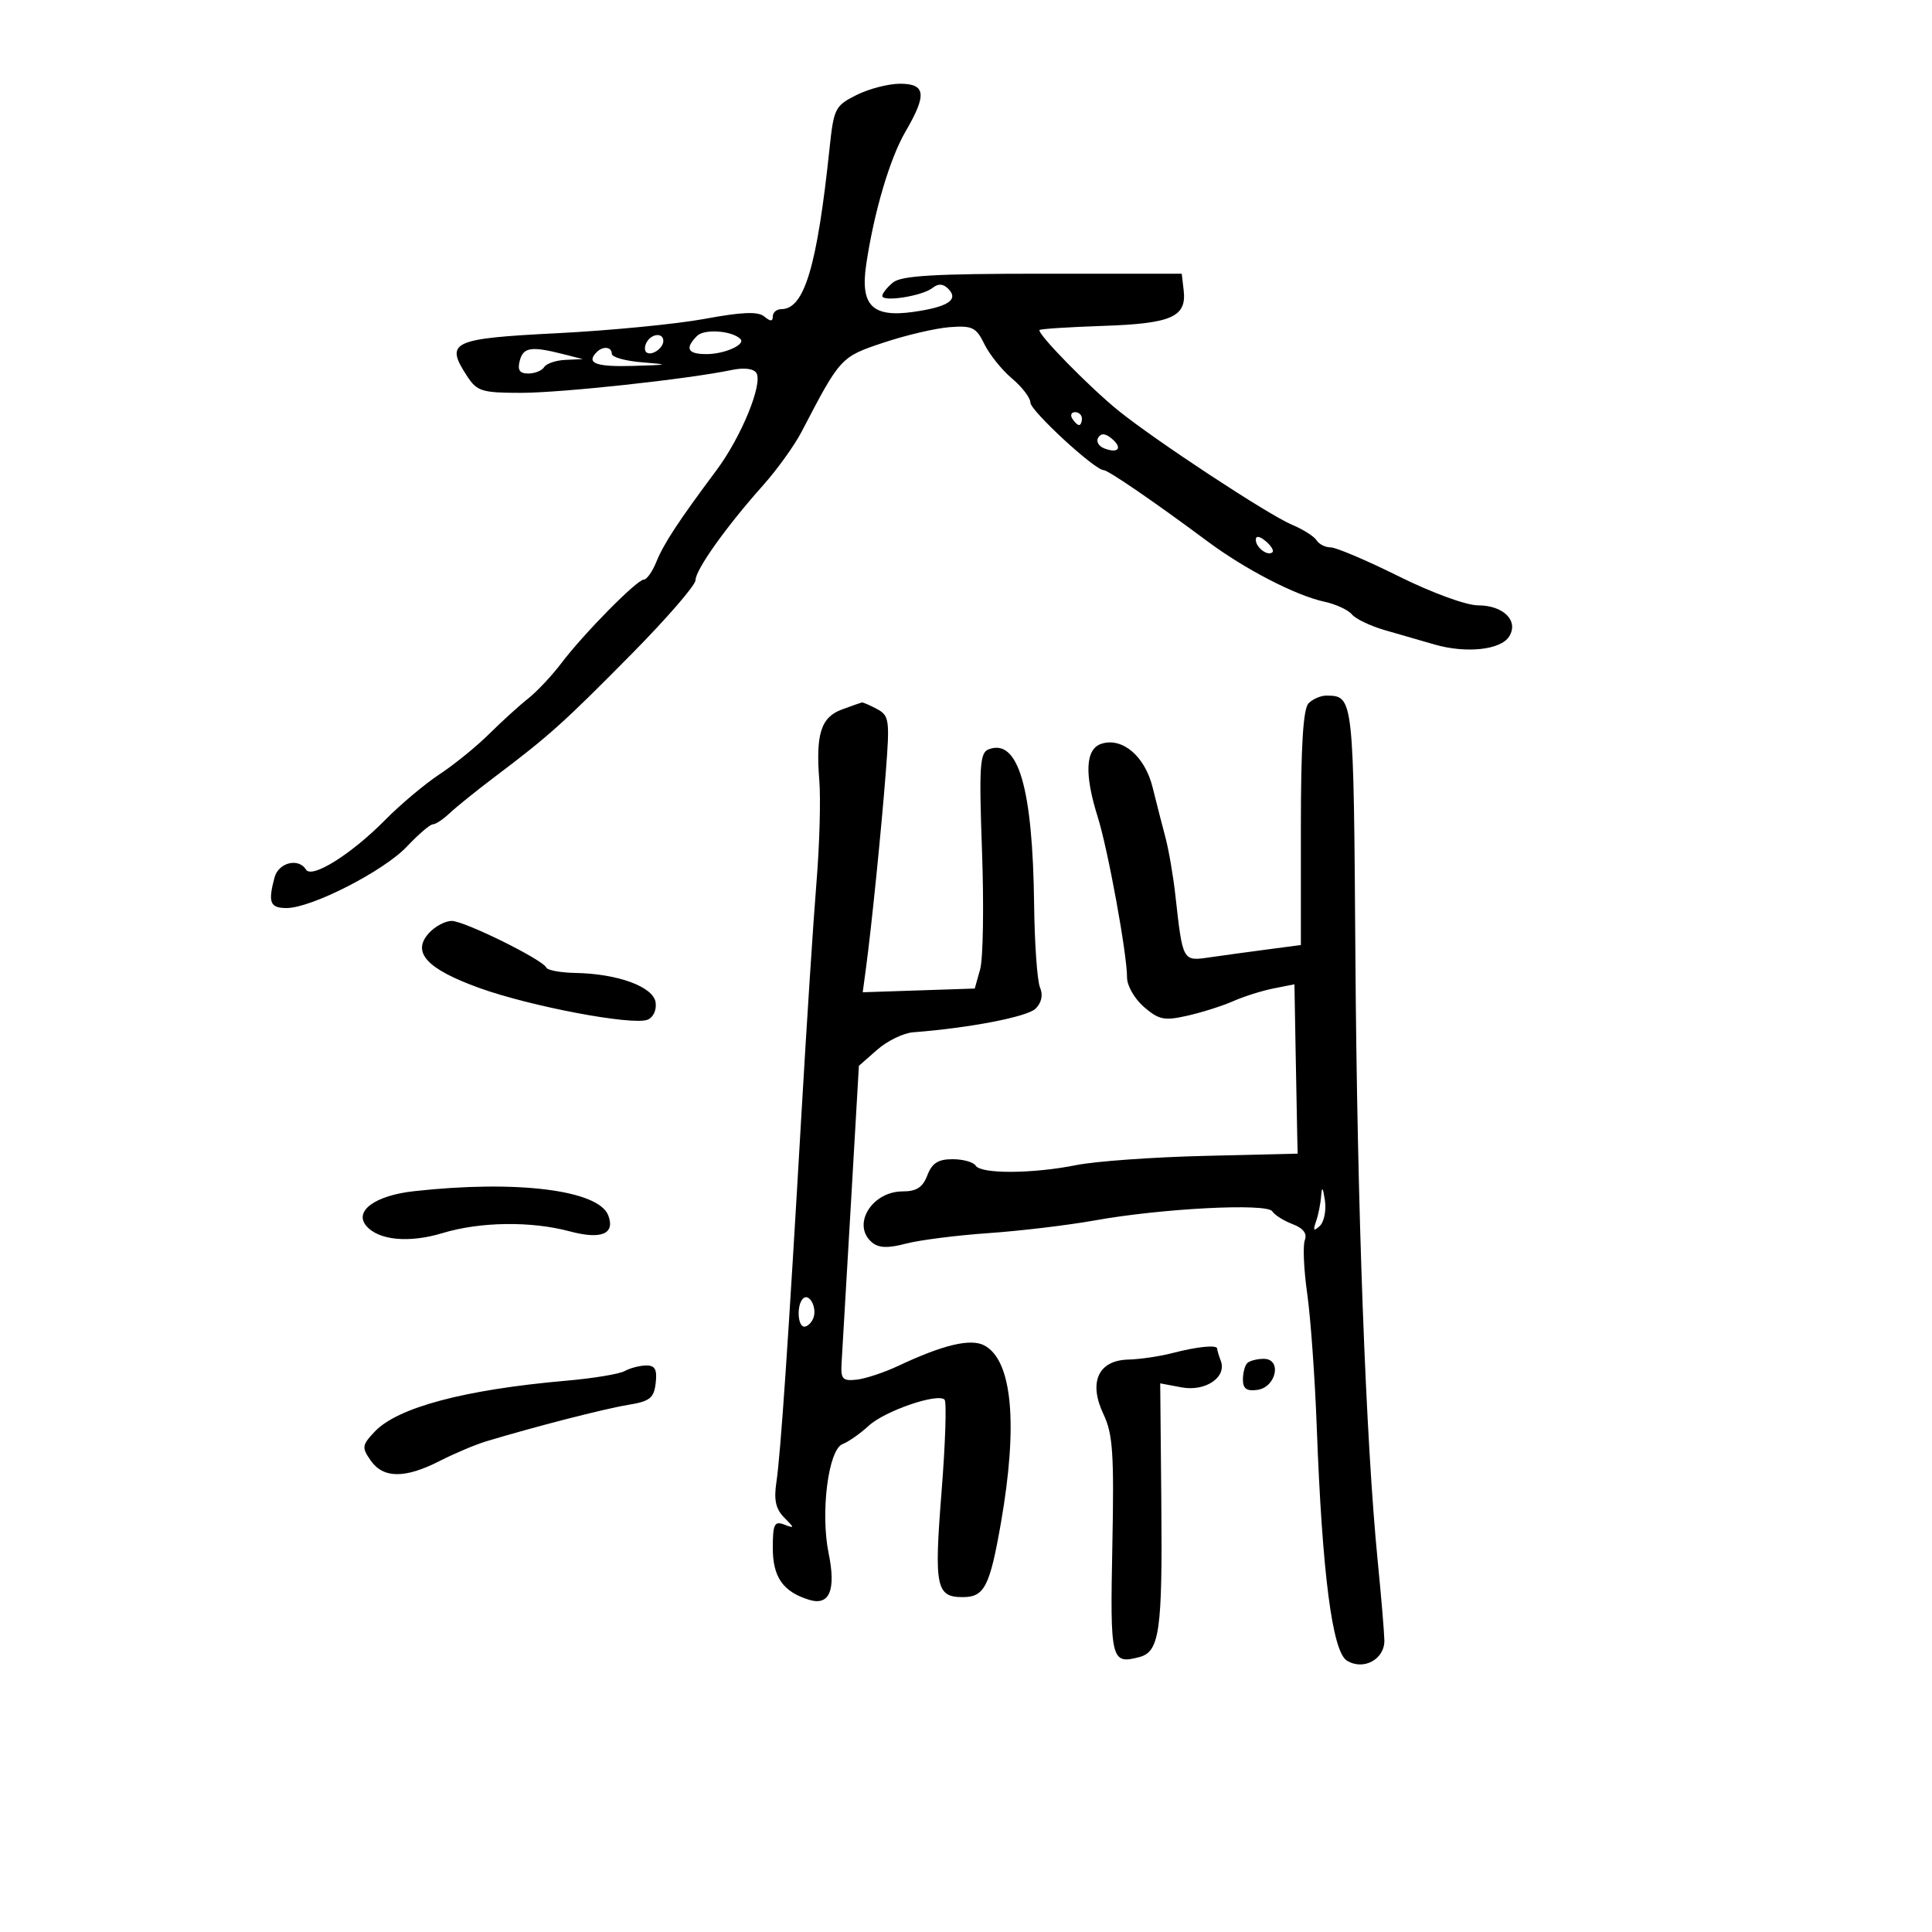 <svg xmlns="http://www.w3.org/2000/svg" width="300" height="300" viewBox="0 0 300 300" version="1.1">
	<path d="M 133 14.752 C 129.679 16.410, 129.465 16.833, 128.816 23 C 126.882 41.367, 124.900 48, 121.345 48 C 120.605 48, 120 48.505, 120 49.122 C 120 49.941, 119.641 49.947, 118.674 49.145 C 117.704 48.339, 115.226 48.438, 109.424 49.513 C 105.066 50.321, 94.755 51.323, 86.511 51.741 C 70.080 52.573, 69.037 53.074, 72.553 58.441 C 74.075 60.763, 74.847 61, 80.903 61 C 87.205 61, 106.805 58.875, 113.629 57.451 C 115.544 57.052, 117.027 57.234, 117.452 57.923 C 118.487 59.598, 115.091 67.878, 111.267 73 C 105.375 80.894, 103.054 84.430, 101.915 87.250 C 101.304 88.763, 100.428 90, 99.969 90 C 98.912 90, 90.650 98.379, 87.150 103 C 85.693 104.925, 83.375 107.389, 82 108.477 C 80.625 109.564, 77.901 112.039, 75.947 113.977 C 73.993 115.914, 70.531 118.727, 68.255 120.226 C 65.979 121.725, 62.178 124.918, 59.808 127.322 C 54.578 132.629, 48.422 136.492, 47.520 135.033 C 46.361 133.158, 43.252 133.932, 42.630 136.250 C 41.588 140.138, 41.927 141, 44.497 141 C 48.367 141, 59.591 135.261, 63.197 131.439 C 64.981 129.547, 66.791 128, 67.220 128 C 67.649 128, 68.832 127.213, 69.848 126.250 C 70.864 125.288, 74.081 122.700, 76.997 120.500 C 85.301 114.233, 87.595 112.171, 98.127 101.500 C 103.555 96, 107.997 90.869, 107.998 90.098 C 108 88.471, 112.766 81.775, 118.478 75.374 C 120.667 72.921, 123.367 69.167, 124.478 67.031 C 130.495 55.471, 130.538 55.425, 137.191 53.205 C 140.661 52.048, 145.282 50.965, 147.461 50.800 C 150.984 50.533, 151.580 50.825, 152.854 53.435 C 153.642 55.049, 155.572 57.452, 157.143 58.774 C 158.714 60.096, 160 61.778, 160 62.512 C 160 63.779, 169.994 73, 171.368 73 C 172.065 73, 179.317 77.972, 187.500 84.060 C 193.382 88.435, 201.210 92.475, 205.681 93.441 C 207.430 93.819, 209.336 94.700, 209.917 95.399 C 210.497 96.099, 212.778 97.195, 214.986 97.835 C 217.194 98.476, 220.692 99.487, 222.761 100.081 C 227.688 101.497, 233.034 100.921, 234.341 98.834 C 235.863 96.403, 233.463 94, 229.513 94 C 227.679 94, 222.338 92.046, 217.215 89.500 C 212.234 87.025, 207.475 85, 206.639 85 C 205.802 85, 204.812 84.504, 204.437 83.898 C 204.062 83.292, 202.348 82.206, 200.628 81.485 C 196.955 79.946, 179.426 68.421, 173.646 63.745 C 169.120 60.084, 160.946 51.720, 161.426 51.241 C 161.599 51.068, 166.065 50.780, 171.351 50.601 C 181.929 50.244, 184.279 49.202, 183.801 45.086 L 183.500 42.500 161.903 42.500 C 145.068 42.500, 139.942 42.803, 138.653 43.872 C 137.744 44.627, 137 45.562, 137 45.949 C 137 46.945, 143.237 45.959, 144.792 44.717 C 145.691 43.999, 146.438 44.038, 147.242 44.842 C 148.929 46.529, 147.229 47.662, 141.865 48.427 C 135.459 49.341, 133.559 47.447, 134.502 41.089 C 135.718 32.904, 138.174 24.592, 140.614 20.412 C 143.955 14.688, 143.758 13, 139.750 13.002 C 137.963 13.002, 134.925 13.790, 133 14.752 M 108.247 52.153 C 106.292 54.108, 106.767 55.001, 109.750 54.985 C 112.550 54.969, 115.827 53.494, 114.969 52.636 C 113.676 51.342, 109.367 51.033, 108.247 52.153 M 100.459 53.067 C 100.096 53.653, 100.040 54.373, 100.333 54.667 C 101.050 55.383, 103 54.121, 103 52.941 C 103 51.663, 101.274 51.748, 100.459 53.067 M 80.710 56 C 80.327 57.467, 80.680 58, 82.035 58 C 83.051 58, 84.160 57.550, 84.500 57 C 84.840 56.450, 86.329 55.947, 87.809 55.882 L 90.500 55.763 87.500 55 C 82.501 53.728, 81.256 53.911, 80.710 56 M 92.667 54.667 C 90.946 56.388, 92.497 56.986, 98.250 56.820 C 103.905 56.657, 104.048 56.604, 99.750 56.265 C 97.138 56.059, 95 55.465, 95 54.945 C 95 53.853, 93.642 53.691, 92.667 54.667 M 166.500 65 C 166.840 65.550, 167.316 66, 167.559 66 C 167.802 66, 168 65.550, 168 65 C 168 64.450, 167.523 64, 166.941 64 C 166.359 64, 166.160 64.450, 166.500 65 M 170.526 67.959 C 170.167 68.539, 170.596 69.292, 171.480 69.631 C 173.680 70.475, 174.364 69.547, 172.613 68.094 C 171.628 67.276, 170.974 67.234, 170.526 67.959 M 195 83.819 C 195 85.027, 196.897 86.436, 197.591 85.743 C 197.842 85.491, 197.362 84.716, 196.524 84.020 C 195.574 83.231, 195 83.155, 195 83.819 M 203.200 109.200 C 202.355 110.045, 202 115.772, 202 128.573 L 202 146.746 196.750 147.435 C 193.863 147.814, 189.832 148.367, 187.794 148.663 C 183.629 149.268, 183.657 149.320, 182.509 139 C 182.172 135.975, 181.475 131.925, 180.960 130 C 180.445 128.075, 179.551 124.586, 178.973 122.247 C 177.784 117.439, 174.289 114.456, 171.049 115.484 C 168.545 116.279, 168.344 120.143, 170.456 126.866 C 172.060 131.969, 175.017 148.171, 175.007 151.798 C 175.003 153.062, 176.190 155.119, 177.644 156.371 C 179.961 158.363, 180.798 158.530, 184.394 157.715 C 186.652 157.204, 189.850 156.188, 191.500 155.457 C 193.150 154.726, 195.963 153.838, 197.750 153.484 L 201 152.841 201.188 163.421 C 201.291 169.239, 201.403 175.156, 201.438 176.568 L 201.500 179.137 187 179.487 C 179.025 179.679, 170.076 180.323, 167.114 180.918 C 160.360 182.275, 152.314 182.317, 151.500 181 C 151.160 180.450, 149.547 180, 147.916 180 C 145.673 180, 144.719 180.609, 144 182.500 C 143.291 184.365, 142.321 185, 140.180 185 C 135.334 185, 132.188 190.251, 135.424 192.937 C 136.458 193.795, 137.895 193.842, 140.674 193.110 C 142.778 192.556, 148.550 191.822, 153.500 191.478 C 158.450 191.135, 165.875 190.247, 170 189.505 C 180.404 187.633, 196.755 186.794, 197.556 188.091 C 197.907 188.659, 199.321 189.552, 200.699 190.076 C 202.373 190.712, 203.007 191.538, 202.613 192.567 C 202.288 193.413, 202.455 197.158, 202.984 200.888 C 203.513 204.619, 204.179 213.933, 204.464 221.586 C 205.307 244.275, 206.874 256.440, 209.134 257.851 C 211.700 259.454, 215.012 257.672, 214.964 254.715 C 214.945 253.497, 214.483 248, 213.939 242.500 C 212.075 223.652, 210.737 187.479, 210.466 148.620 C 210.184 107.987, 210.192 108.057, 205.950 108.015 C 205.097 108.007, 203.860 108.540, 203.200 109.200 M 130.748 110.163 C 127.480 111.357, 126.646 113.971, 127.224 121.213 C 127.456 124.121, 127.258 131.225, 126.783 137 C 126.308 142.775, 125.257 158.975, 124.446 173 C 122.422 208.050, 121.212 225.831, 120.555 230.178 C 120.146 232.888, 120.460 234.321, 121.750 235.622 C 123.416 237.304, 123.416 237.356, 121.750 236.725 C 120.251 236.158, 120 236.682, 120 240.376 C 120 244.916, 121.600 247.185, 125.676 248.426 C 128.809 249.379, 129.837 246.898, 128.670 241.201 C 127.375 234.879, 128.623 225.081, 130.830 224.240 C 131.748 223.889, 133.577 222.608, 134.893 221.391 C 137.380 219.093, 145.598 216.265, 146.672 217.339 C 147.010 217.677, 146.798 224.136, 146.201 231.693 C 145.037 246.414, 145.358 248, 149.500 248 C 152.854 248, 153.693 246.368, 155.421 236.488 C 158.104 221.151, 157.184 211.239, 152.862 208.926 C 150.743 207.792, 146.470 208.802, 139.500 212.085 C 137.300 213.122, 134.375 214.089, 133 214.235 C 130.795 214.469, 130.522 214.145, 130.689 211.500 C 130.793 209.850, 131.439 198.825, 132.124 187 L 133.369 165.500 136.216 163 C 137.781 161.625, 140.286 160.407, 141.781 160.294 C 150.513 159.632, 159.539 157.890, 160.808 156.620 C 161.746 155.682, 161.992 154.497, 161.491 153.328 C 161.061 152.322, 160.650 146.550, 160.578 140.500 C 160.362 122.293, 158.107 114.594, 153.507 116.359 C 152.144 116.882, 152.011 118.956, 152.489 132.230 C 152.790 140.629, 152.660 148.850, 152.199 150.500 L 151.361 153.500 142.663 153.789 L 133.964 154.078 134.473 150.289 C 135.336 143.871, 136.845 128.937, 137.550 119.844 C 138.175 111.786, 138.080 111.113, 136.176 110.094 C 135.052 109.492, 133.989 109.036, 133.816 109.079 C 133.642 109.122, 132.262 109.610, 130.748 110.163 M 66.587 144.904 C 63.891 147.883, 66.287 150.477, 74.453 153.420 C 82.400 156.283, 98.159 159.260, 100.538 158.347 C 101.434 158.003, 101.976 156.848, 101.803 155.651 C 101.451 153.219, 95.945 151.199, 89.333 151.077 C 87.042 151.035, 85.017 150.662, 84.833 150.250 C 84.281 149.007, 72.108 143, 70.140 143 C 69.134 143, 67.534 143.857, 66.587 144.904 M 64.259 184.971 C 58.266 185.637, 54.954 188.035, 56.858 190.329 C 58.738 192.594, 63.502 193.055, 68.704 191.477 C 74.559 189.700, 82.447 189.592, 88.480 191.206 C 93.379 192.516, 95.555 191.609, 94.446 188.719 C 92.935 184.781, 80.189 183.199, 64.259 184.971 M 205.150 185.668 C 205.067 186.861, 204.709 188.661, 204.353 189.668 C 203.855 191.077, 203.989 191.239, 204.931 190.372 C 205.605 189.751, 205.964 187.951, 205.728 186.372 C 205.426 184.348, 205.255 184.141, 205.150 185.668 M 124.682 201.652 C 123.685 202.648, 123.848 206, 124.893 206 C 125.384 206, 126.018 205.397, 126.300 204.659 C 126.918 203.049, 125.647 200.686, 124.682 201.652 M 182 210.117 C 180.075 210.618, 177.007 211.067, 175.183 211.114 C 170.523 211.235, 168.987 214.652, 171.358 219.625 C 172.802 222.652, 173.010 225.766, 172.724 240.066 C 172.369 257.851, 172.518 258.462, 176.914 257.312 C 180.060 256.489, 180.516 253.263, 180.328 233.153 L 180.157 214.807 183.480 215.430 C 187.190 216.126, 190.538 213.845, 189.558 211.289 C 189.251 210.490, 189 209.648, 189 209.418 C 189 208.788, 185.922 209.095, 182 210.117 M 193.667 211.667 C 193.300 212.033, 193 213.190, 193 214.236 C 193 215.638, 193.593 216.055, 195.250 215.820 C 198.189 215.402, 199.090 211, 196.236 211 C 195.190 211, 194.033 211.300, 193.667 211.667 M 97 212.897 C 96.175 213.357, 92.125 214.028, 88 214.388 C 72.141 215.773, 61.714 218.546, 58.166 222.324 C 56.197 224.419, 56.151 224.770, 57.572 226.799 C 59.524 229.586, 62.889 229.607, 68.261 226.867 C 70.561 225.693, 73.806 224.322, 75.472 223.818 C 83.023 221.537, 93.851 218.753, 97.500 218.155 C 100.925 217.594, 101.545 217.105, 101.816 214.750 C 102.060 212.635, 101.713 212.007, 100.316 212.030 C 99.317 212.047, 97.825 212.437, 97 212.897" stroke="none" fill="black" fill-rule="evenodd"/>
</svg>